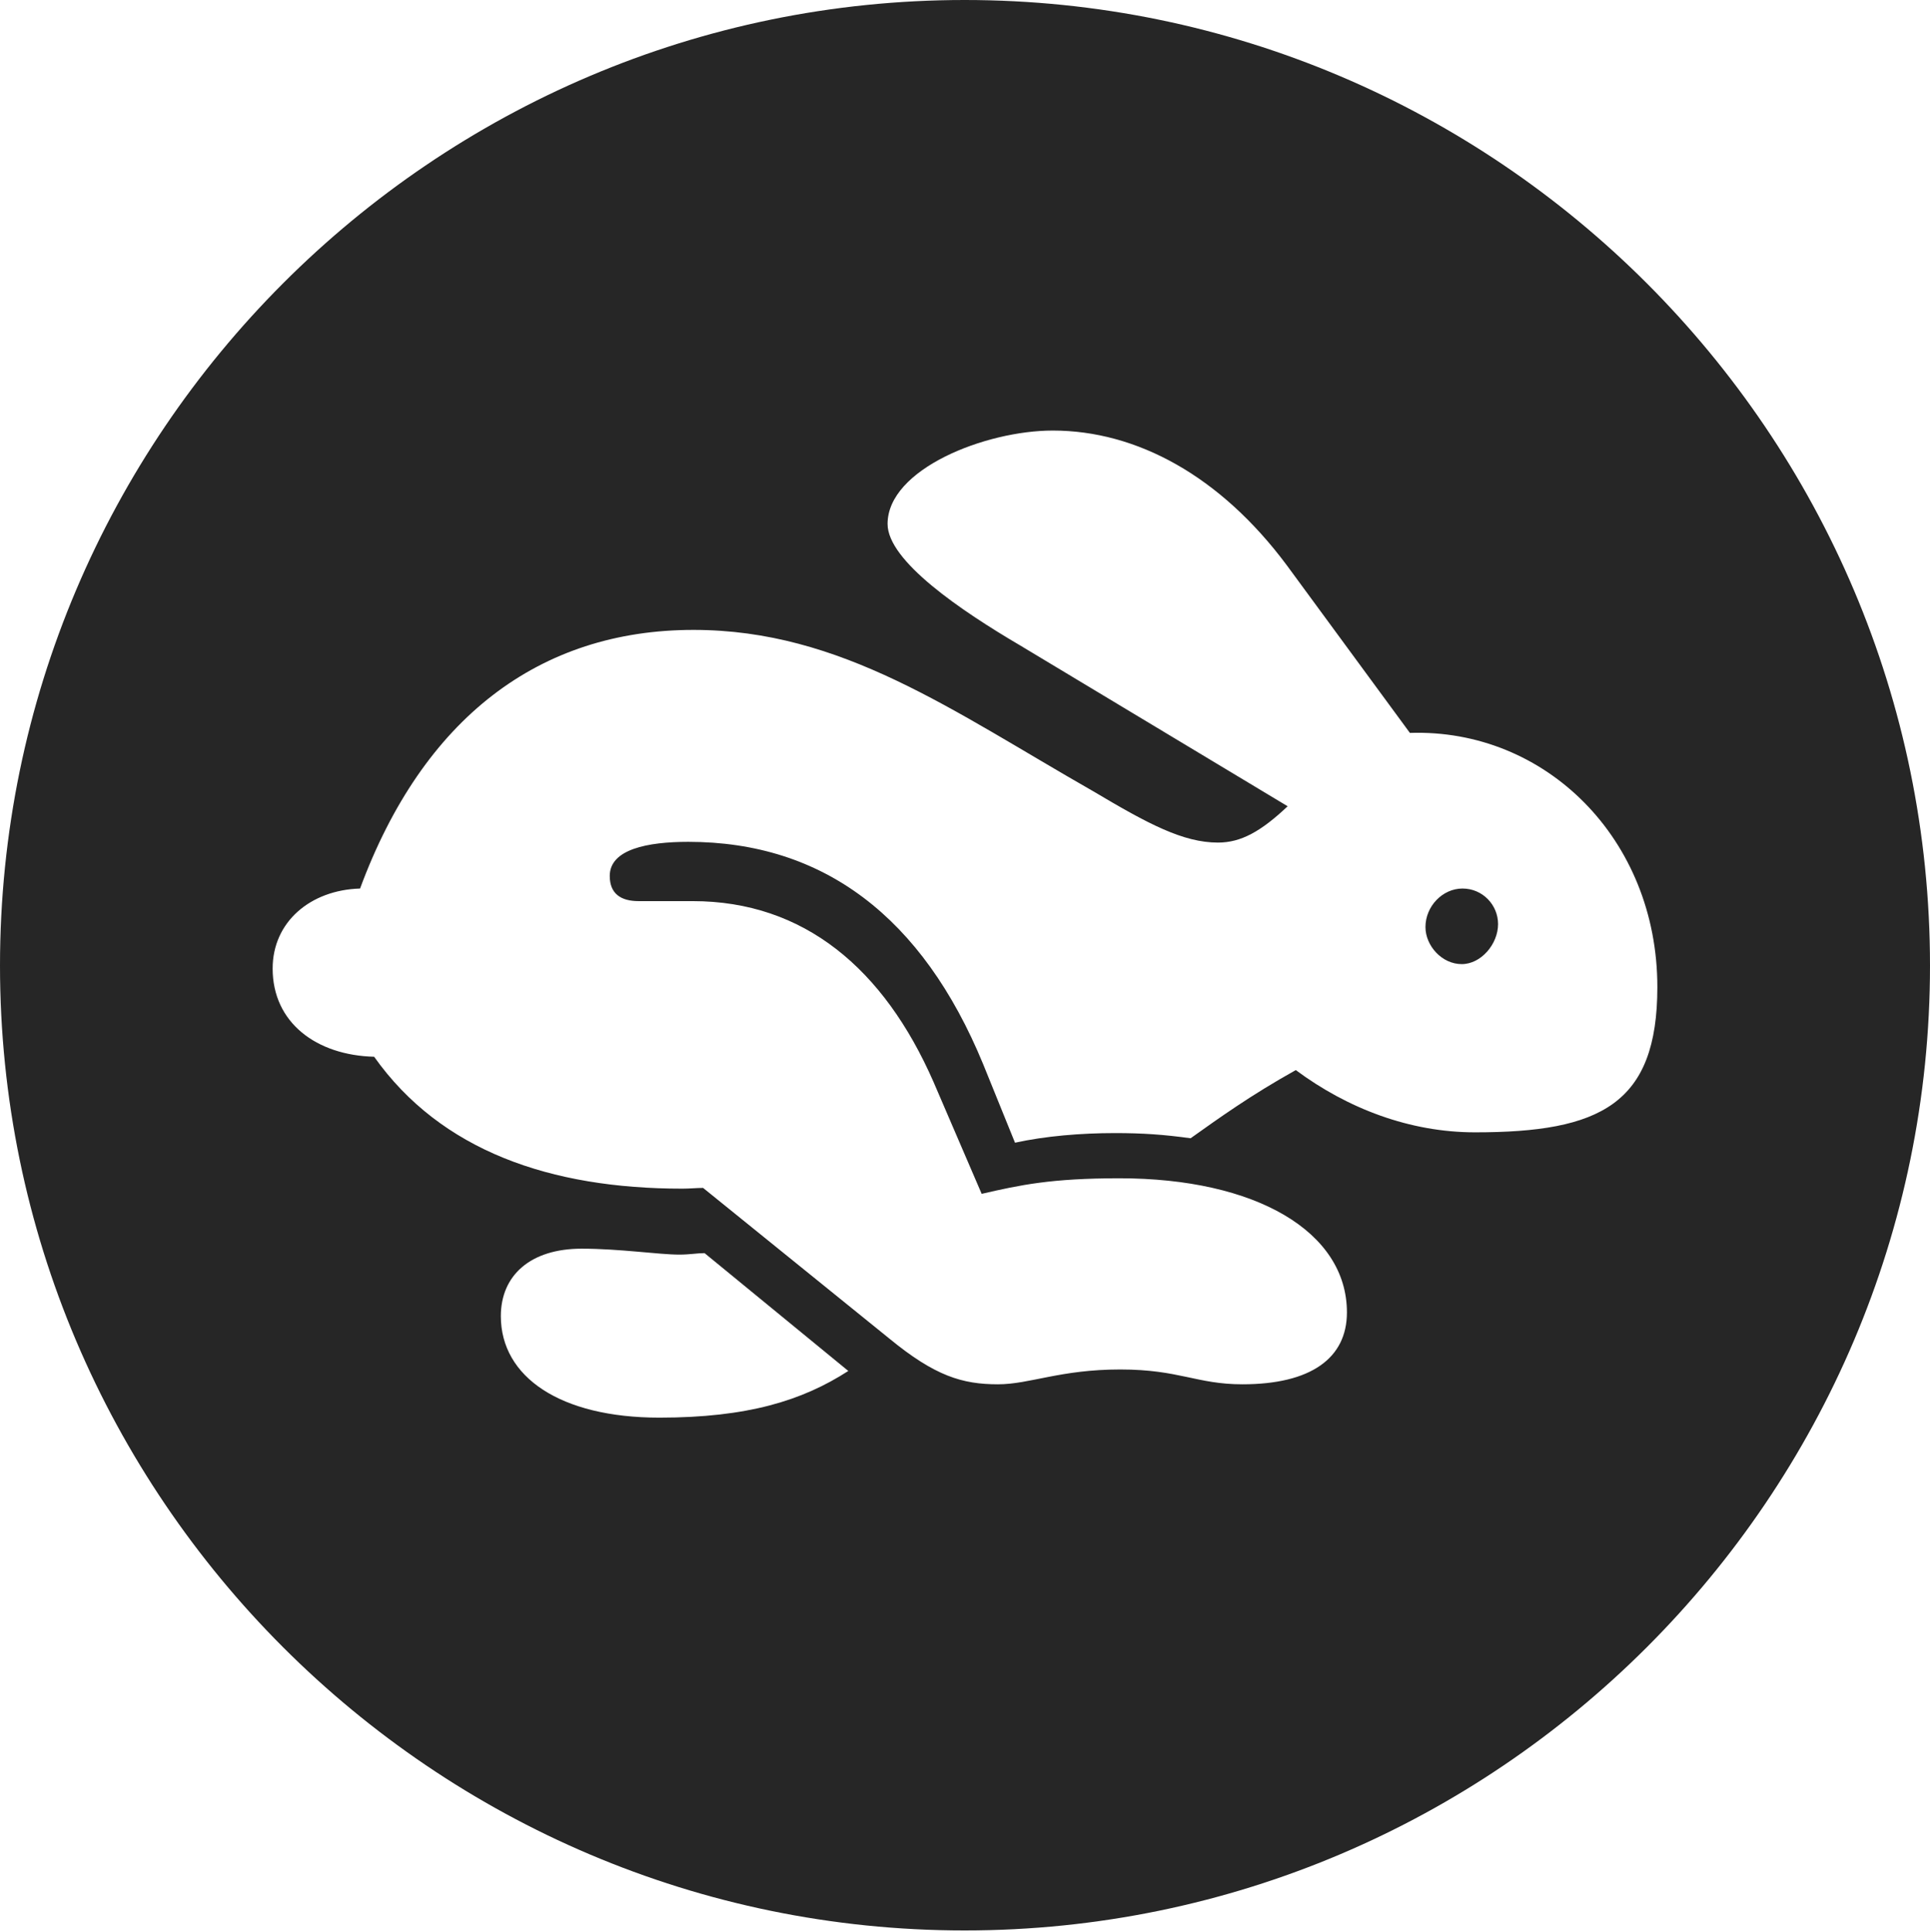 <?xml version="1.0" encoding="UTF-8"?>
<!--Generator: Apple Native CoreSVG 326-->
<!DOCTYPE svg
PUBLIC "-//W3C//DTD SVG 1.1//EN"
       "http://www.w3.org/Graphics/SVG/1.1/DTD/svg11.dtd">
<svg version="1.1" xmlns="http://www.w3.org/2000/svg" xmlns:xlink="http://www.w3.org/1999/xlink" viewBox="0 0 651.25 651.75">
 <g>
  <rect height="651.75" opacity="0" width="651.25" x="0" y="0"/>
  <path d="M651.25 325.75C651.25 505 505 651.25 325.5 651.25C146.25 651.25 0 505 0 325.75C0 146.25 146.25 0 325.5 0C505 0 651.25 146.25 651.25 325.75ZM169 444C169 464.5 189 478.25 222.5 478.25C252.25 478.25 270.75 472.5 286.25 462.5L237.75 422.75C235.25 422.75 232.75 423.25 229.25 423.25C222.25 423.25 209.25 421.25 196.25 421.25C179 421.25 169 430.25 169 444ZM299.5 176.75C299.5 189.25 324.25 206 344.25 217.75L434.5 272C425.5 280.5 418.75 284.25 411 284.25C399.25 284.25 387.5 278 369 267C321.25 239.75 284 212.5 234 212.5C182 212.5 142.75 242.25 121.5 299.75C104.75 300.25 92 311 92 326.75C92 345 106.75 356 126.25 356.5C148.75 388.25 185.75 401 230.25 401C232.75 401 235 400.75 237.25 400.75L300 451.5C315.5 464.25 324.75 467 336.75 467C347.5 467 357.75 462 378 462C398 462 403.75 467 419.25 467C442.25 467 454.5 458.25 454.5 442.75C454.5 415.5 423.75 397.5 377.75 397.5C354.75 397.5 344.25 399.75 331.25 402.75L315 365C298.25 326.75 271.25 304 233.75 304L215.5 304C209.5 304 205.75 301.5 205.75 295.5C205.75 286.5 218.5 284 232.25 284C277.75 284 311.25 309.25 331.75 359L342.5 385.5C352.75 383.25 364.75 382.25 376.25 382.25C385.5 382.25 392.75 382.75 401.75 384C411.25 377.25 422 369.5 437.25 361C454.75 374 475.75 382 497.75 382C540 382 559.25 372.5 559.25 333C559.25 283 521.5 245.75 475.75 247.25L434.25 190.75C411.75 160.5 383.5 145.25 355.25 145.25C332.5 145.25 299.5 158.25 299.5 176.75ZM505.5 311.75C505.5 318.5 499.75 325.25 493.25 325.25C486.5 325.25 481 319 481 312.75C481 305.75 486.75 299.75 493.5 299.75C500.25 299.75 505.5 305.25 505.5 311.75Z" fill="black" fill-opacity="0.85"/>
 </g>
</svg>

